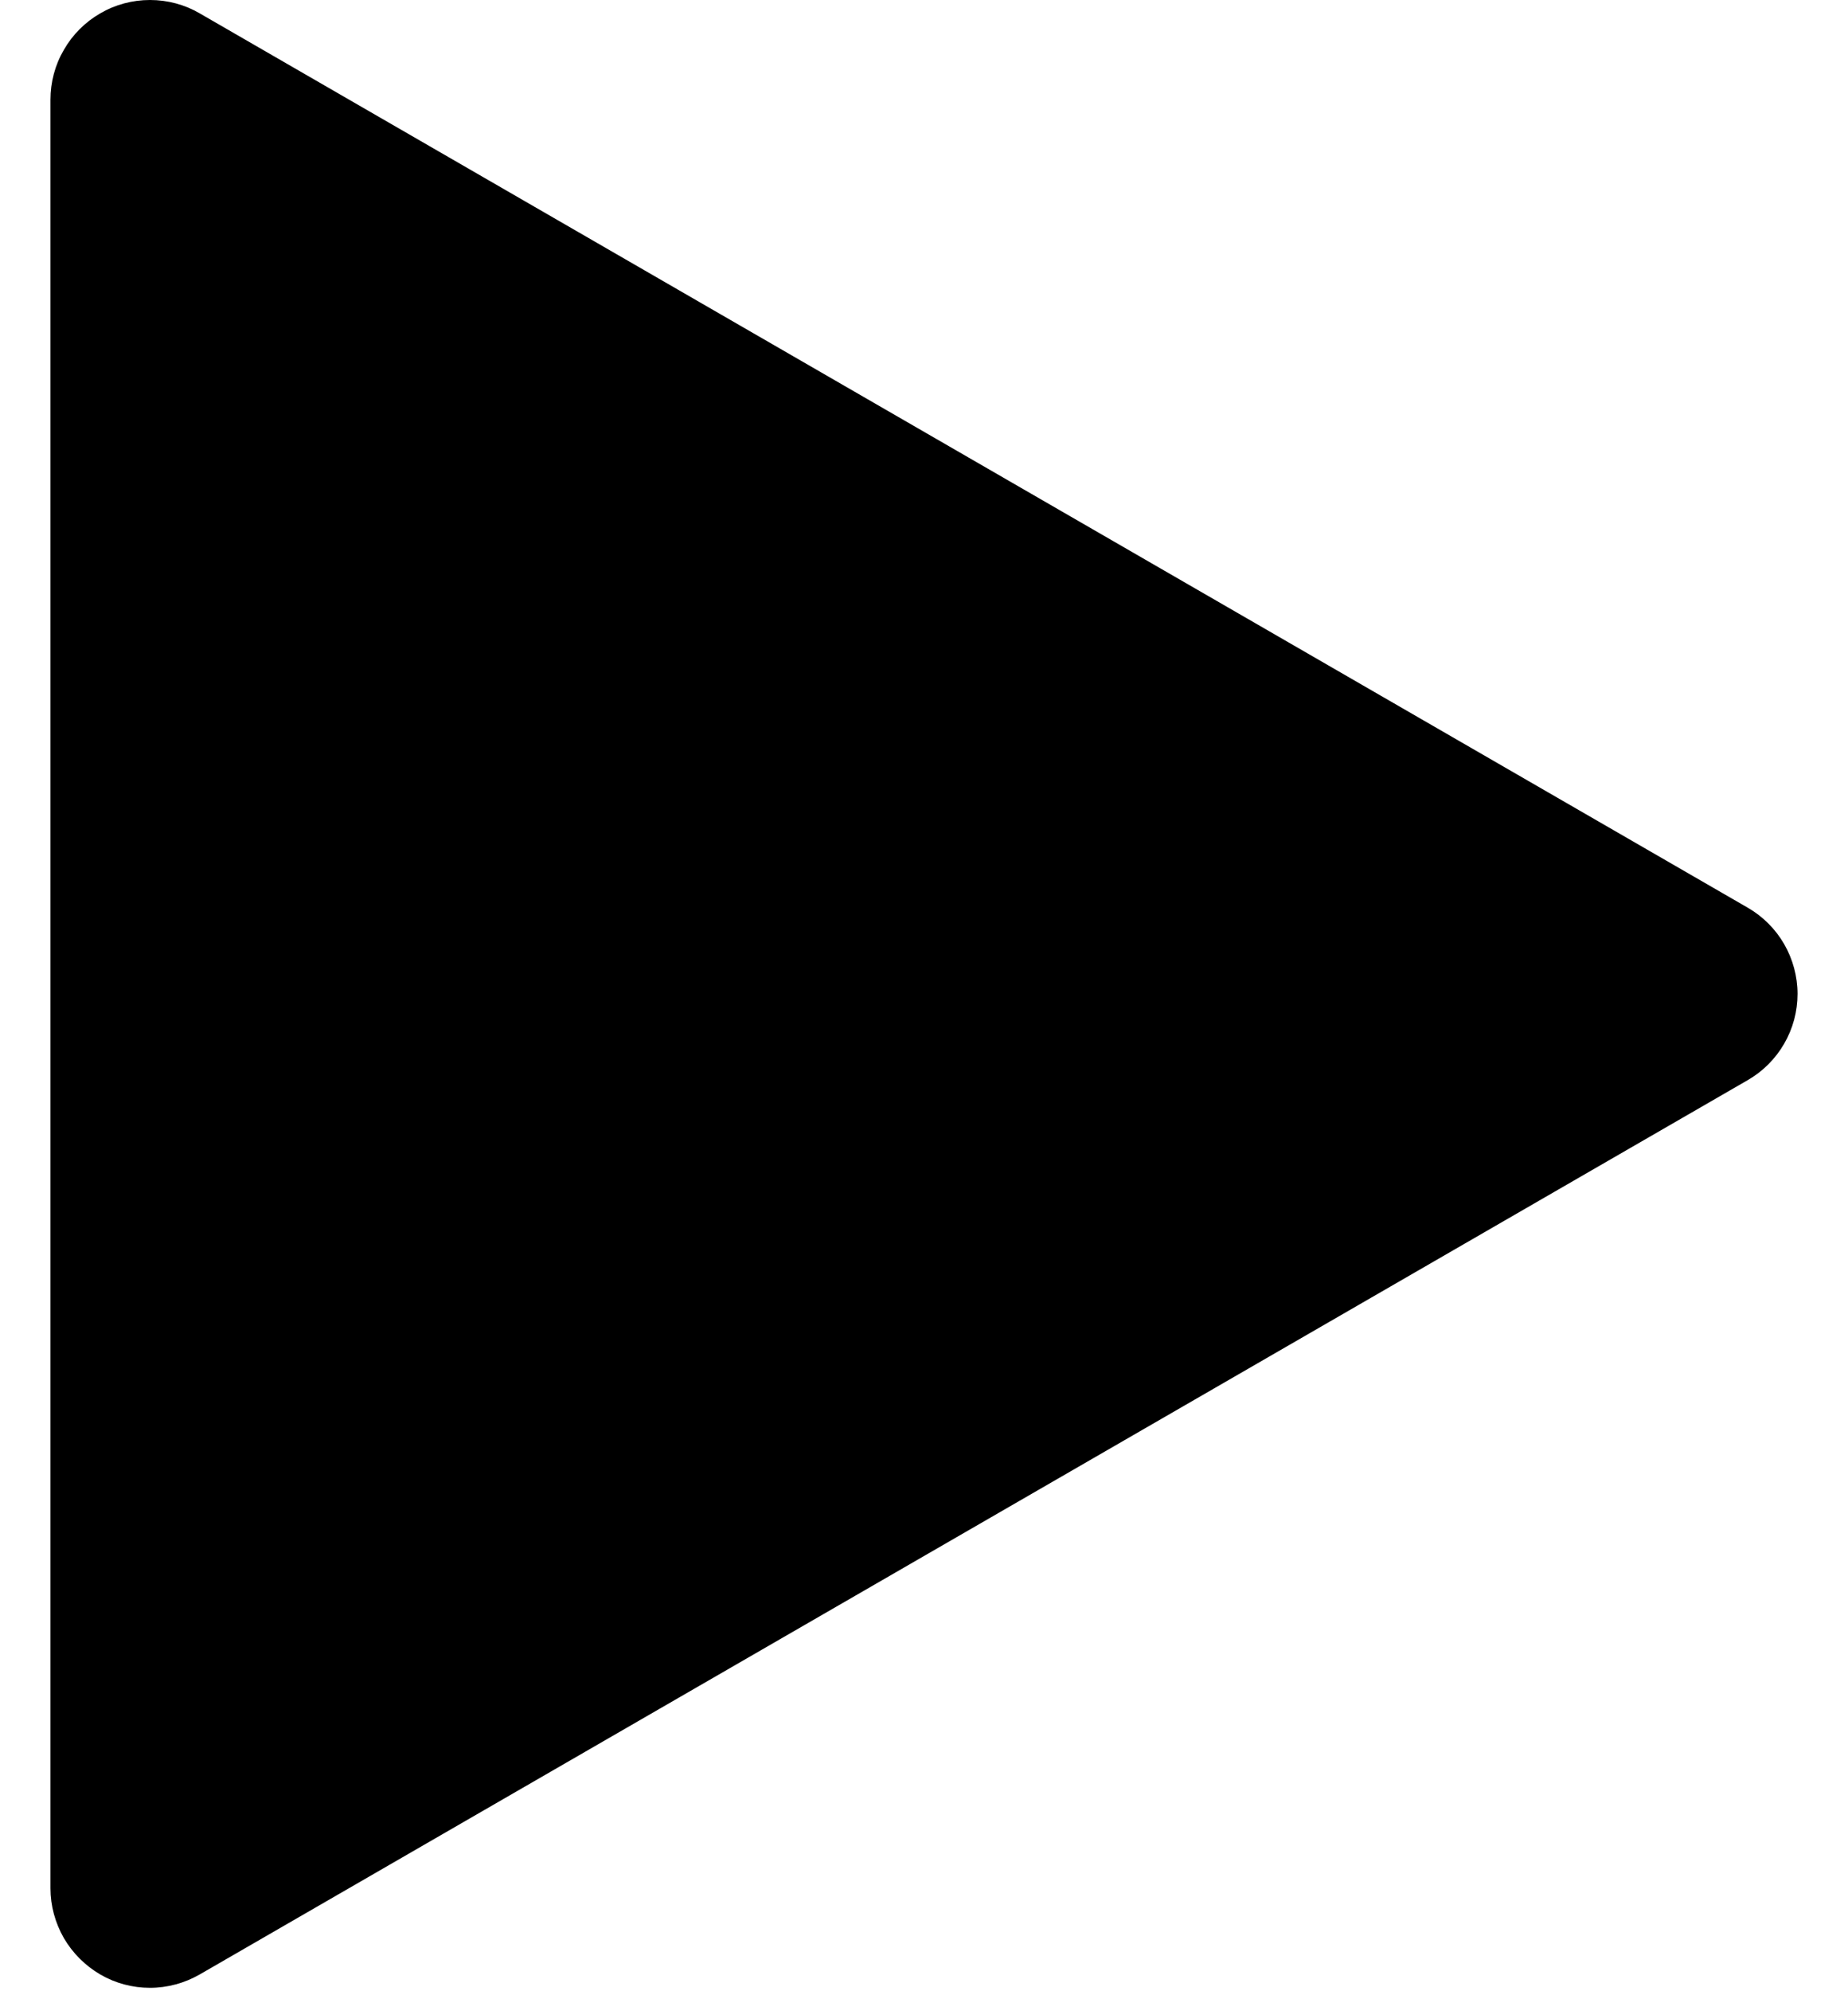 <?xml version="1.0" encoding="UTF-8" standalone="no"?>
<svg
   width="13"
   height="14"
   viewBox="0 0 13 14"
   fill="fillColor"
   version="1.1"
   id="svg4"
   sodipodi:docname="play.svg"
   inkscape:version="1.2 (dc2aedaf03, 2022-05-15)"
   xmlns:inkscape="http://www.inkscape.org/namespaces/inkscape"
   xmlns:sodipodi="http://sodipodi.sourceforge.net/DTD/sodipodi-0.dtd"
   xmlns="http://www.w3.org/2000/svg"
   xmlns:svg="http://www.w3.org/2000/svg">
  <defs
     id="defs8" />
  <sodipodi:namedview
     id="namedview6"
     pagecolor="#505050"
     bordercolor="#eeeeee"
     borderopacity="1"
     inkscape:showpageshadow="0"
     inkscape:pageopacity="0"
     inkscape:pagecheckerboard="0"
     inkscape:deskcolor="#505050"
     showgrid="false"
     inkscape:zoom="59.214286"
     inkscape:cx="5.4125452"
     inkscape:cy="7.0084439"
     inkscape:window-width="1920"
     inkscape:window-height="1009"
     inkscape:window-x="-8"
     inkscape:window-y="-8"
     inkscape:window-maximized="1"
     inkscape:current-layer="svg4" />
  <path
     d="M 0.355,0.701 C 0.355,0.578 0.387,0.457 0.449,0.351 0.51,0.244 0.598,0.156 0.705,0.094 0.811,0.032 0.932,3.43173e-5 1.055,2.72352e-8 1.178,-3.42628e-5 1.299,0.032 1.405,0.094 l 10.89,6.288 c 0.106,0.061 0.195,0.15 0.256,0.256 0.061,0.106 0.094,0.227 0.094,0.35 0,0.123 -0.032,0.243 -0.094,0.35 -0.061,0.106 -0.15,0.195 -0.256,0.256 l -10.89,6.288 c -0.106,0.061 -0.227,0.094 -0.35,0.094 -0.123,0 -0.244,-0.032 -0.35,-0.094 C 0.599,13.82 0.511,13.732 0.449,13.626 0.388,13.519 0.355,13.399 0.355,13.276 Z"
     fill="#000000"
     id="path2" />
</svg>

